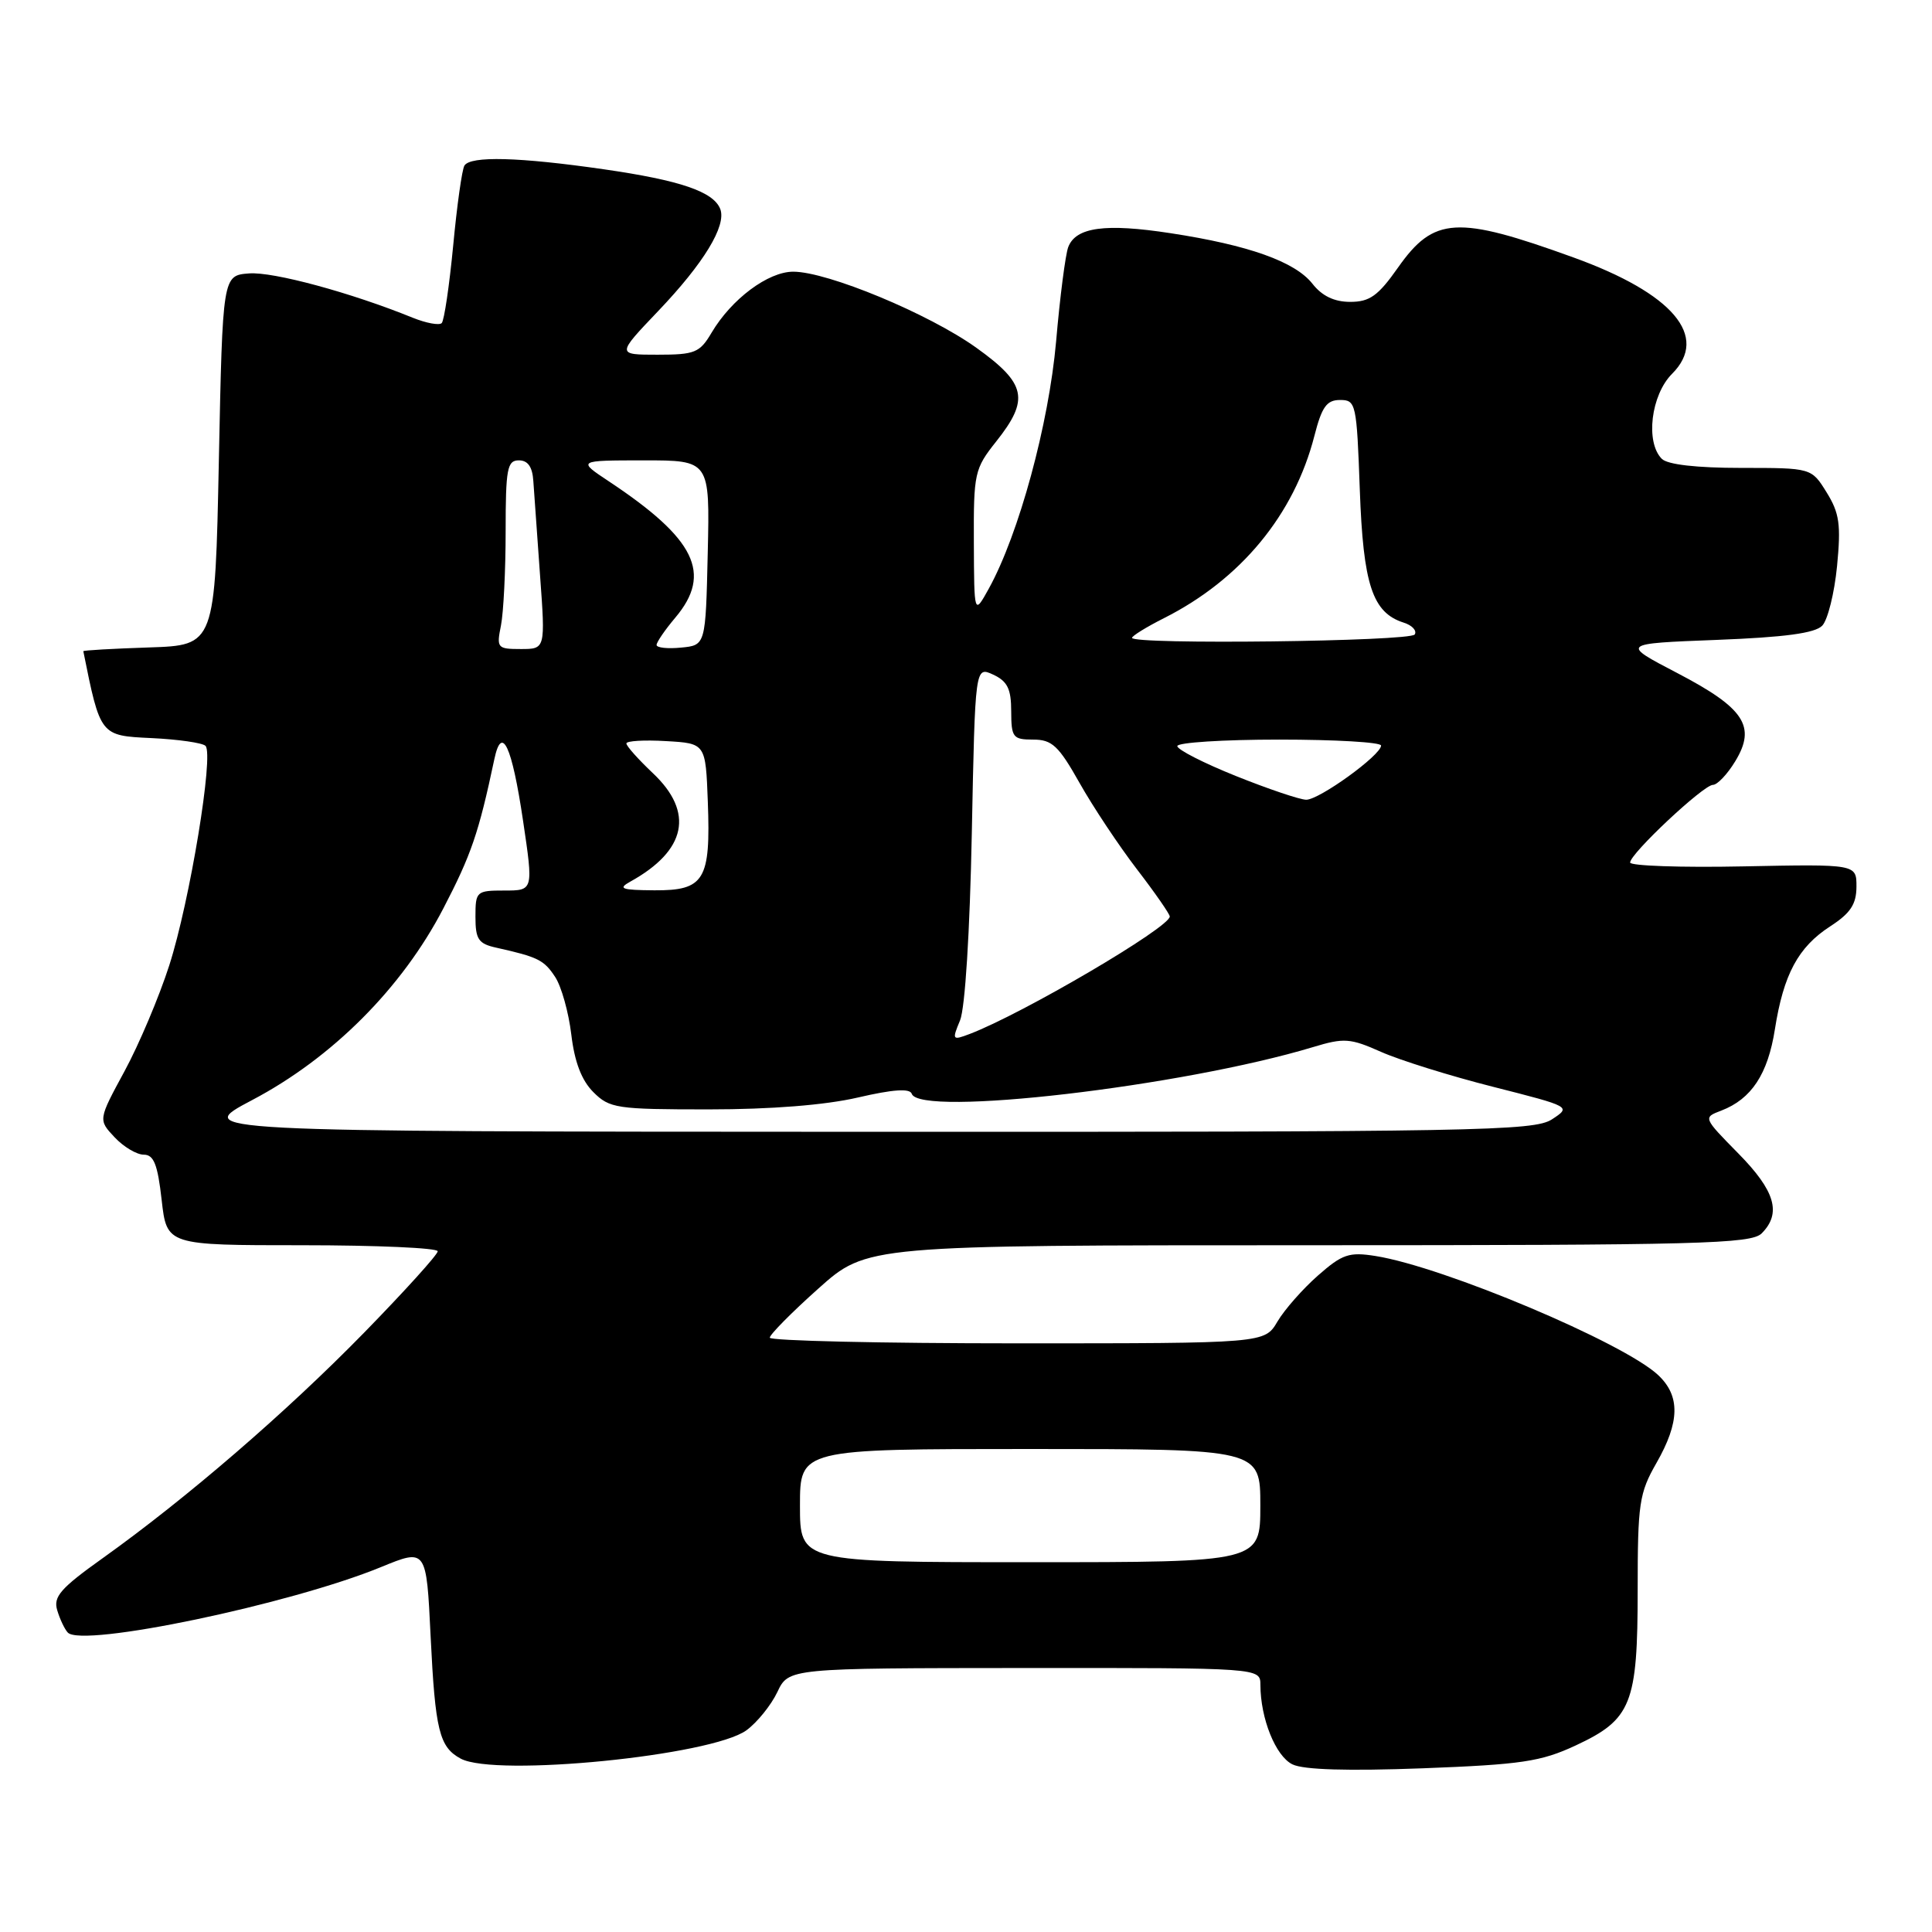 <?xml version="1.0" encoding="UTF-8" standalone="no"?>
<!DOCTYPE svg PUBLIC "-//W3C//DTD SVG 1.1//EN" "http://www.w3.org/Graphics/SVG/1.1/DTD/svg11.dtd" >
<svg xmlns="http://www.w3.org/2000/svg" xmlns:xlink="http://www.w3.org/1999/xlink" version="1.1" viewBox="0 0 256 256">
 <g >
 <path fill="currentColor"
d=" M 208.77 231.29 C 216.19 227.83 217.00 225.81 217.00 210.65 C 217.00 199.22 217.20 197.85 219.49 193.85 C 222.59 188.43 222.66 184.97 219.72 182.21 C 215.16 177.92 191.32 167.87 182.28 166.43 C 178.77 165.87 177.87 166.17 174.64 169.01 C 172.63 170.78 170.21 173.52 169.27 175.11 C 167.57 178.00 167.57 178.00 134.78 178.00 C 116.75 178.00 102.00 177.66 102.00 177.25 C 102.00 176.84 104.89 173.91 108.43 170.75 C 114.86 165.00 114.86 165.00 173.36 165.00 C 225.21 165.00 232.04 164.82 233.43 163.43 C 236.09 160.76 235.23 157.80 230.33 152.83 C 225.66 148.08 225.66 148.08 228.08 147.16 C 232.07 145.63 234.25 142.33 235.18 136.40 C 236.33 129.10 238.26 125.50 242.52 122.74 C 245.19 121.01 245.98 119.82 245.99 117.50 C 246.00 114.50 246.00 114.50 231.00 114.80 C 222.75 114.97 216.00 114.73 216.00 114.29 C 216.00 113.11 225.72 104.00 226.97 104.00 C 227.55 104.00 228.89 102.59 229.93 100.87 C 232.74 96.25 231.15 93.83 222.24 89.18 C 214.76 85.28 214.76 85.28 227.45 84.79 C 236.50 84.44 240.51 83.90 241.46 82.90 C 242.19 82.13 243.07 78.58 243.42 75.00 C 243.95 69.52 243.74 67.99 242.04 65.25 C 240.03 62.00 240.03 62.00 230.71 62.00 C 224.80 62.00 220.96 61.56 220.20 60.80 C 218.00 58.60 218.76 52.33 221.56 49.53 C 226.51 44.58 221.68 38.88 208.48 34.11 C 193.05 28.52 190.00 28.70 185.24 35.46 C 182.61 39.20 181.49 40.00 178.91 40.00 C 176.80 40.00 175.17 39.22 173.90 37.59 C 171.59 34.67 165.46 32.48 155.11 30.90 C 146.47 29.57 142.56 30.10 141.55 32.73 C 141.18 33.69 140.45 39.32 139.94 45.24 C 138.97 56.20 135.01 70.77 131.02 78.00 C 129.08 81.50 129.08 81.50 129.04 71.89 C 129.00 62.68 129.13 62.11 132.00 58.50 C 136.44 52.91 136.00 50.83 129.37 46.08 C 123.09 41.58 109.65 36.00 105.11 36.00 C 101.78 36.00 96.93 39.62 94.29 44.08 C 92.72 46.74 92.08 47.00 87.13 47.00 C 81.70 47.00 81.70 47.00 87.21 41.22 C 93.26 34.88 96.28 29.91 95.44 27.70 C 94.55 25.40 90.14 23.89 80.00 22.43 C 68.77 20.81 62.34 20.64 61.54 21.94 C 61.22 22.45 60.55 27.22 60.05 32.54 C 59.54 37.85 58.86 42.47 58.53 42.81 C 58.20 43.14 56.48 42.82 54.71 42.11 C 46.50 38.77 36.18 35.98 33.00 36.23 C 29.50 36.50 29.50 36.50 29.00 61.00 C 28.50 85.50 28.50 85.50 19.75 85.79 C 14.94 85.95 11.02 86.17 11.04 86.29 C 13.30 97.52 13.27 97.48 20.07 97.80 C 23.61 97.97 26.83 98.43 27.23 98.83 C 28.36 99.96 25.15 119.45 22.43 127.91 C 21.09 132.08 18.42 138.40 16.50 141.94 C 13.01 148.38 13.01 148.38 15.18 150.69 C 16.37 151.96 18.11 153.00 19.05 153.00 C 20.38 153.00 20.89 154.29 21.42 159.00 C 22.10 165.00 22.10 165.00 40.05 165.00 C 49.92 165.00 58.00 165.36 58.00 165.80 C 58.00 166.24 53.61 171.09 48.25 176.58 C 37.95 187.12 24.75 198.51 13.63 206.45 C 8.03 210.44 7.04 211.57 7.58 213.36 C 7.93 214.54 8.56 215.87 8.98 216.32 C 10.86 218.35 38.47 212.58 50.50 207.64 C 56.50 205.18 56.50 205.18 57.06 216.84 C 57.67 229.31 58.21 231.50 61.05 233.03 C 65.65 235.49 94.27 232.65 98.91 229.27 C 100.33 228.23 102.17 225.95 103.00 224.21 C 104.50 221.04 104.50 221.04 135.75 221.02 C 167.00 221.00 167.00 221.00 167.01 223.25 C 167.02 227.72 169.03 232.71 171.26 233.79 C 172.74 234.51 178.59 234.68 188.50 234.31 C 201.60 233.81 204.17 233.43 208.77 231.29 Z  M 106.00 199.50 C 106.00 192.00 106.00 192.00 136.50 192.00 C 167.00 192.00 167.00 192.00 167.00 199.50 C 167.00 207.00 167.00 207.00 136.50 207.00 C 106.00 207.00 106.00 207.00 106.00 199.50 Z  M 33.42 145.76 C 44.02 140.18 53.26 130.92 58.73 120.40 C 62.44 113.27 63.43 110.39 65.50 100.61 C 66.49 95.92 67.83 98.80 69.31 108.77 C 70.68 118.00 70.68 118.00 66.84 118.00 C 63.12 118.00 63.00 118.11 63.00 121.48 C 63.00 124.46 63.39 125.05 65.75 125.57 C 71.30 126.81 72.08 127.20 73.56 129.45 C 74.39 130.71 75.35 134.15 75.70 137.08 C 76.13 140.71 77.06 143.15 78.62 144.71 C 80.77 146.86 81.69 147.00 93.89 147.00 C 102.16 147.00 109.34 146.43 113.66 145.43 C 118.31 144.35 120.56 144.19 120.81 144.93 C 121.84 148.03 156.67 143.97 174.00 138.74 C 178.09 137.50 178.91 137.56 183.00 139.38 C 185.47 140.48 192.16 142.57 197.85 144.01 C 208.20 146.64 208.20 146.64 205.64 148.32 C 203.28 149.86 195.80 150.00 114.29 149.97 C 25.50 149.94 25.50 149.94 33.42 145.76 Z  M 127.21 135.21 C 127.88 133.60 128.51 123.49 128.77 110.39 C 129.21 88.29 129.21 88.29 131.60 89.39 C 133.49 90.27 133.99 91.28 133.99 94.25 C 134.00 97.72 134.22 98.00 136.90 98.00 C 139.40 98.00 140.27 98.81 143.05 103.75 C 144.83 106.91 148.25 112.05 150.64 115.17 C 153.04 118.29 155.00 121.12 155.00 121.44 C 155.00 122.89 135.49 134.34 128.48 137.01 C 126.18 137.88 126.13 137.81 127.21 135.21 Z  M 83.50 116.83 C 90.96 112.71 92.02 107.64 86.50 102.44 C 84.58 100.62 83.00 98.86 83.00 98.51 C 83.00 98.17 85.36 98.03 88.25 98.20 C 93.50 98.50 93.50 98.50 93.79 106.24 C 94.18 116.62 93.34 118.01 86.71 117.97 C 82.36 117.94 81.83 117.76 83.50 116.83 Z  M 163.75 102.82 C 159.49 101.11 156.00 99.33 156.00 98.86 C 156.00 98.39 162.07 98.00 169.50 98.00 C 176.93 98.00 183.00 98.35 183.00 98.79 C 183.00 100.06 174.78 106.00 173.07 105.97 C 172.21 105.95 168.01 104.53 163.75 102.82 Z  M 66.38 82.88 C 66.72 81.16 67.00 75.53 67.00 70.38 C 67.00 62.11 67.21 61.00 68.75 61.00 C 69.95 61.00 70.55 61.86 70.67 63.75 C 70.77 65.26 71.17 70.89 71.56 76.25 C 72.27 86.00 72.27 86.00 69.01 86.00 C 65.89 86.00 65.78 85.86 66.38 82.88 Z  M 87.00 85.46 C 87.00 85.09 88.12 83.45 89.50 81.82 C 94.40 75.99 92.16 71.40 80.69 63.79 C 76.50 61.01 76.50 61.01 85.28 61.00 C 94.06 61.00 94.06 61.00 93.78 73.25 C 93.50 85.50 93.50 85.50 90.25 85.81 C 88.46 85.99 87.00 85.83 87.00 85.46 Z  M 150.00 84.52 C 150.00 84.26 151.91 83.08 154.25 81.90 C 164.40 76.78 171.48 68.21 174.16 57.77 C 175.15 53.90 175.79 53.00 177.57 53.00 C 179.67 53.00 179.77 53.46 180.18 64.87 C 180.63 77.47 181.85 81.18 185.99 82.50 C 187.11 82.85 187.77 83.56 187.46 84.07 C 186.88 85.00 150.00 85.44 150.00 84.52 Z "/>
</g>
</svg>